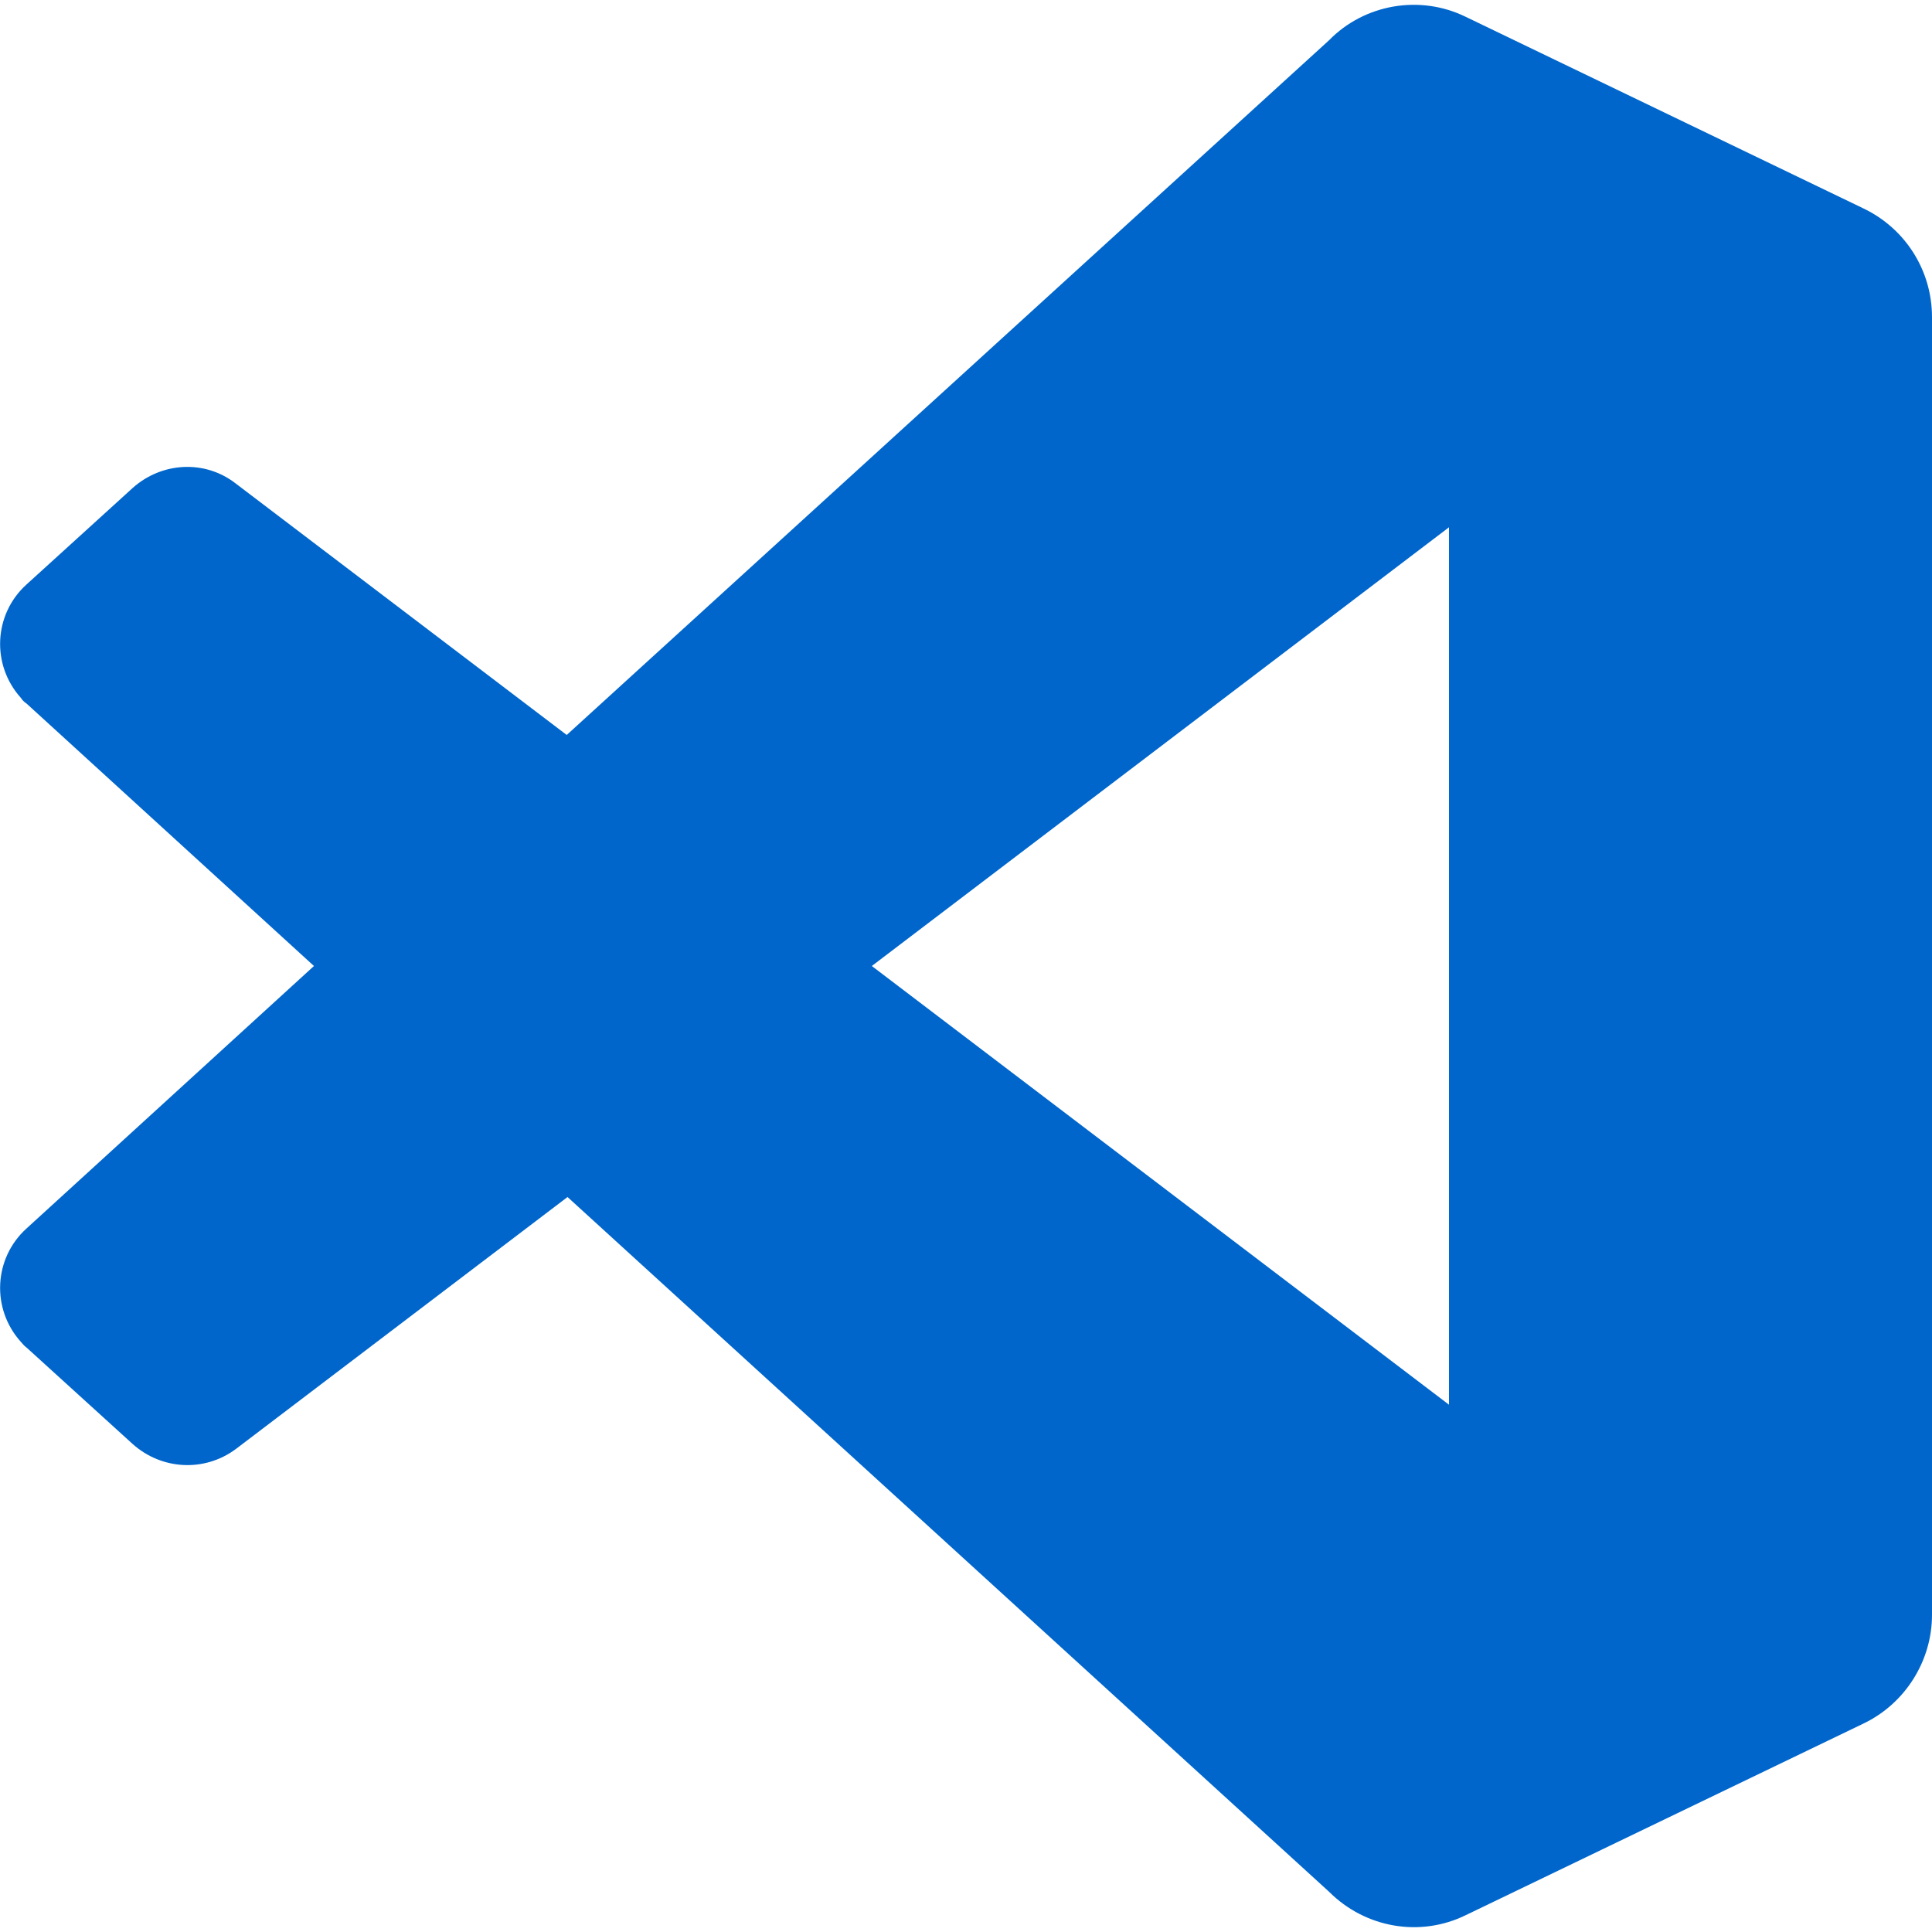 <?xml version="1.0" encoding="utf-8"?>
<!-- Generator: Adobe Illustrator 24.0.3, SVG Export Plug-In . SVG Version: 6.00 Build 0)  -->
<svg version="1.1" id="Layer_1" xmlns="http://www.w3.org/2000/svg" xmlns:xlink="http://www.w3.org/1999/xlink" x="0px" y="0px"
	 viewBox="0 0 24 24" style="enable-background:new 0 0 24 24;" xml:space="preserve">
<style type="text/css">
	.st0{fill:#0066CC;}
</style>
<title>Visual Studio Code icon</title>
<path class="st0" d="M23.15,2.59l-4.94-2.38c-0.57-0.28-1.26-0.16-1.7,0.29L7.04,9.13L2.92,6C2.54,5.71,2.01,5.74,1.65,6.06
	l-1.32,1.2c-0.41,0.37-0.44,1-0.07,1.41C0.28,8.7,0.3,8.72,0.33,8.74L3.9,12l-3.57,3.26c-0.41,0.37-0.44,1-0.07,1.41
	c0.02,0.02,0.04,0.05,0.07,0.07l1.32,1.2c0.36,0.32,0.89,0.35,1.28,0.06l4.12-3.13l9.46,8.63c0.45,0.45,1.13,0.57,1.7,0.29
	l4.94-2.38c0.52-0.25,0.85-0.78,0.85-1.35V3.94C24,3.36,23.67,2.84,23.15,2.59z M18,17.45L10.83,12L18,6.55V17.45z"/>
</svg>
